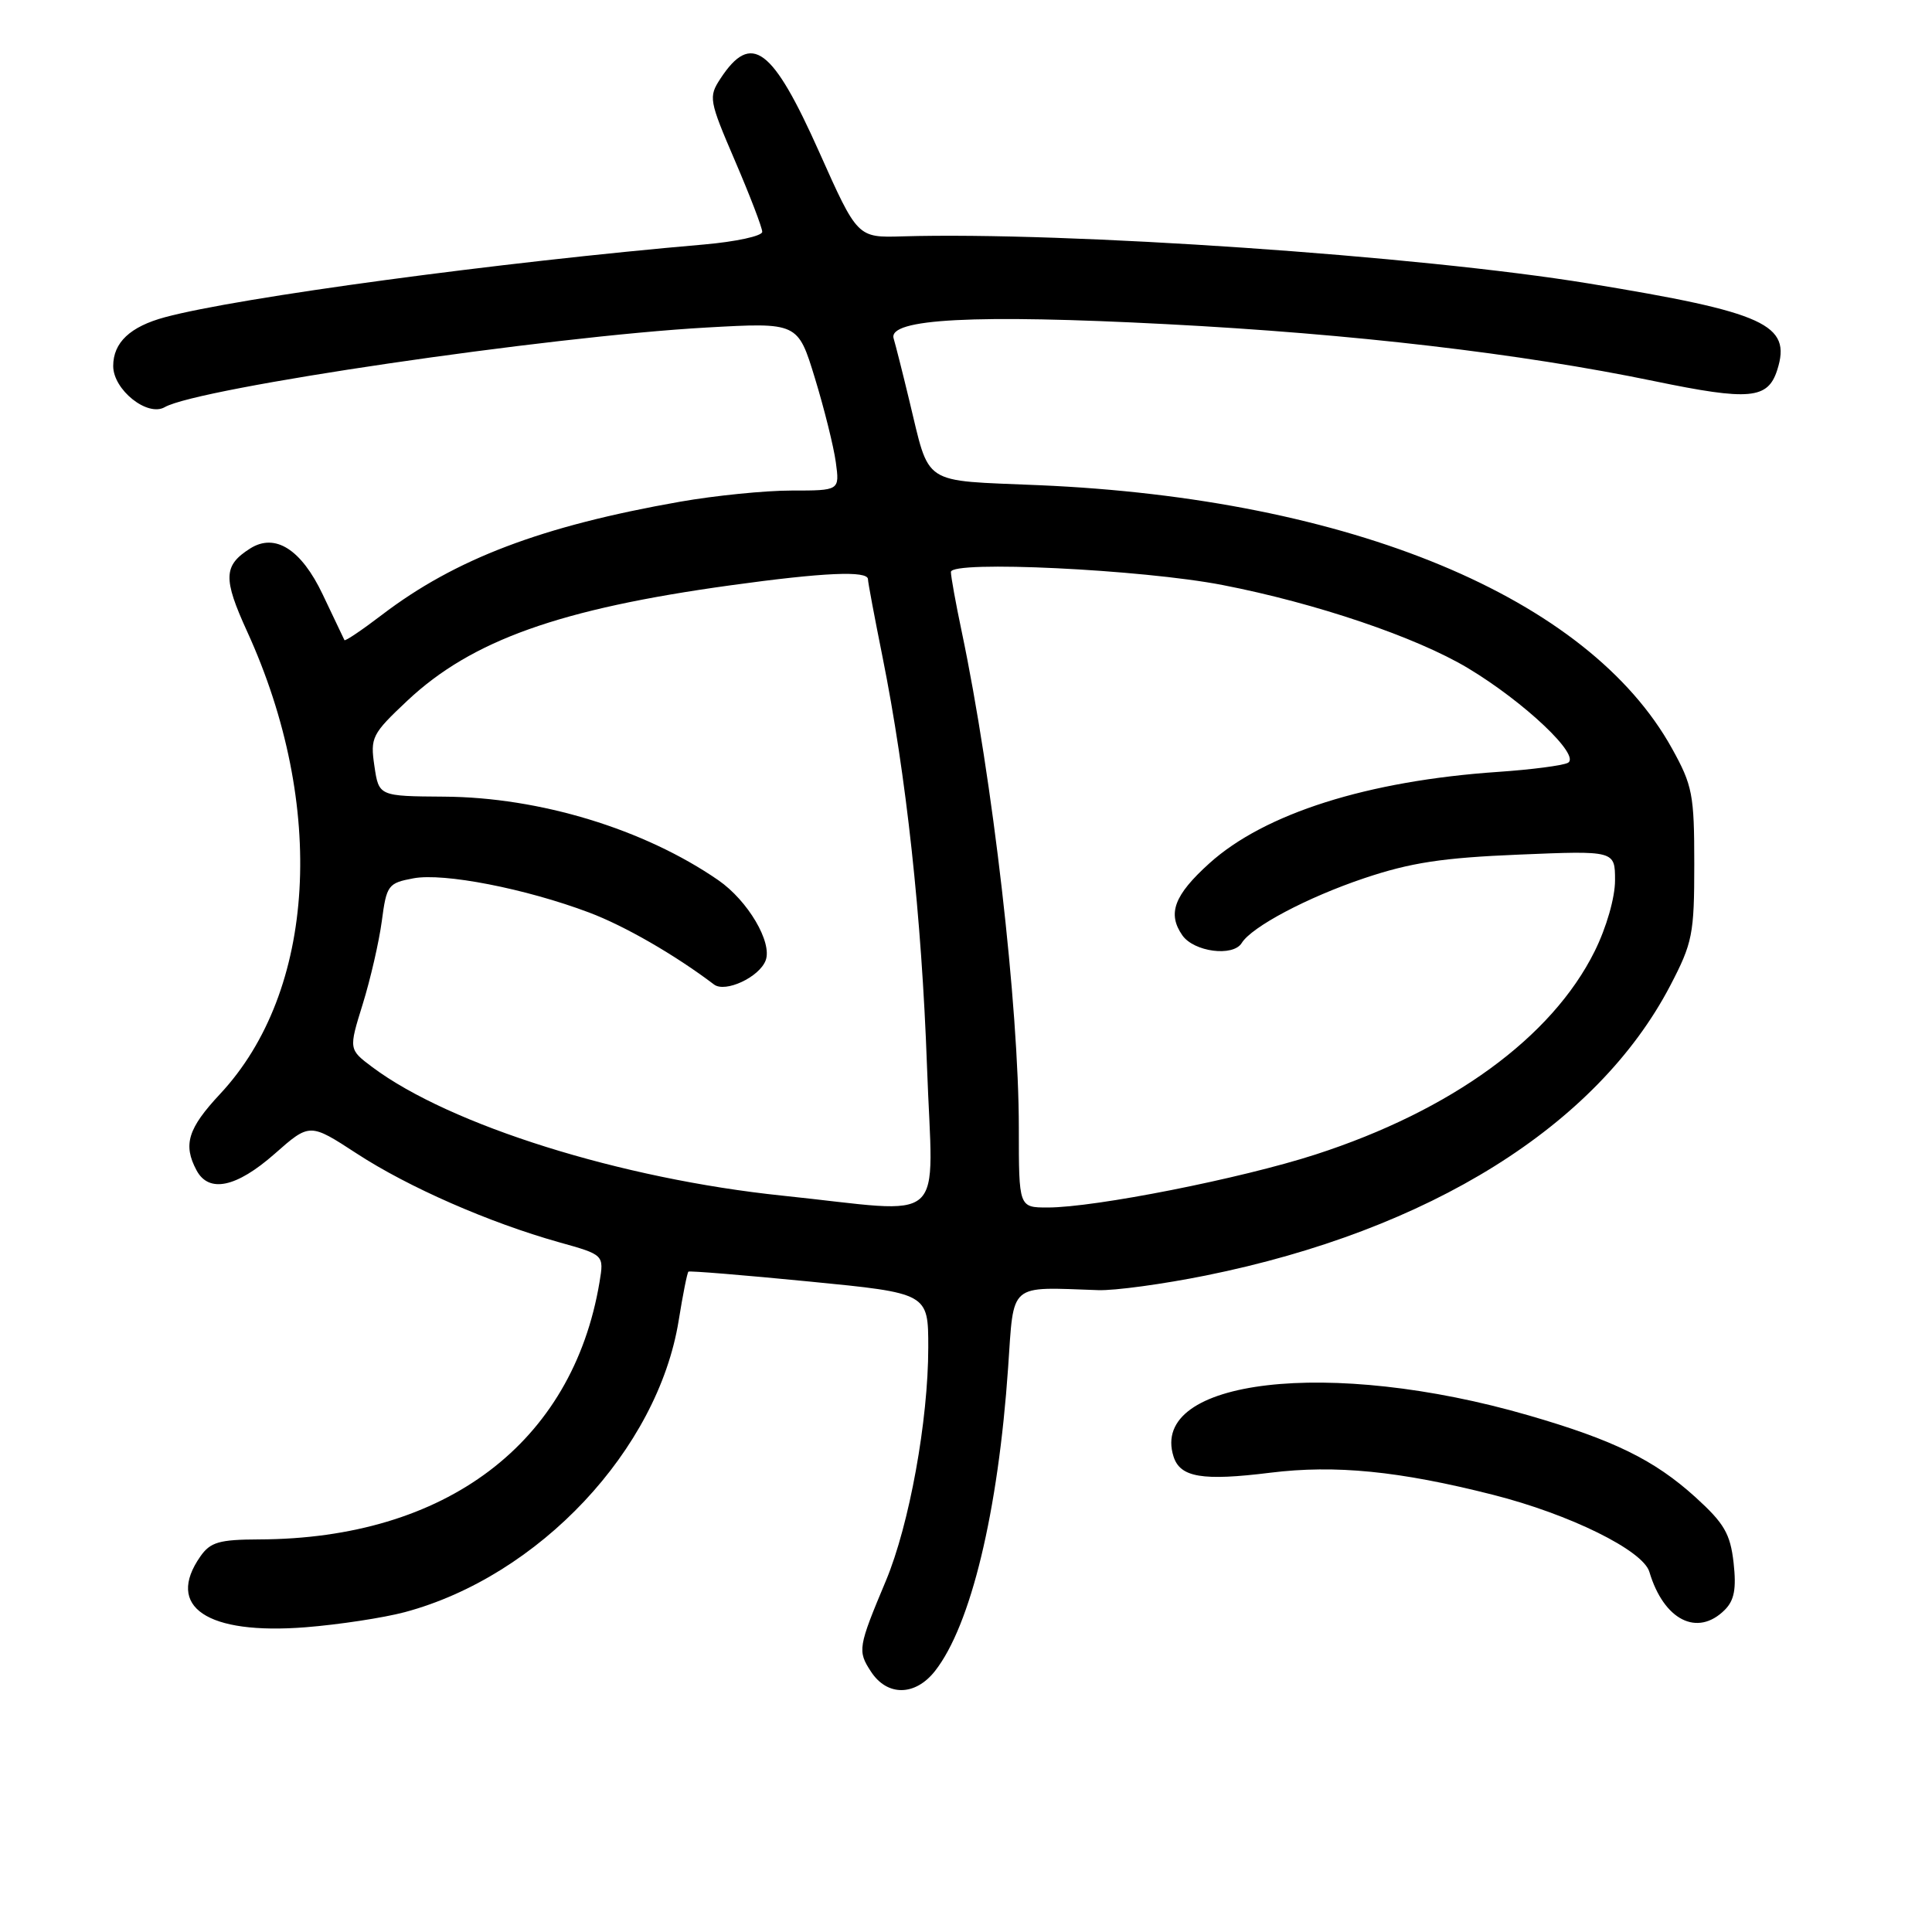<?xml version="1.0" encoding="UTF-8" standalone="no"?>
<!DOCTYPE svg PUBLIC "-//W3C//DTD SVG 1.1//EN" "http://www.w3.org/Graphics/SVG/1.1/DTD/svg11.dtd" >
<svg xmlns="http://www.w3.org/2000/svg" xmlns:xlink="http://www.w3.org/1999/xlink" version="1.1" viewBox="0 0 256 256">
 <g >
 <path fill="currentColor"
d=" M 123.89 221.42 C 128.64 215.37 132.26 200.36 133.58 181.22 C 134.37 169.83 133.54 170.54 145.50 170.95 C 147.70 171.03 154.13 170.15 159.78 169.01 C 189.43 163.02 211.60 149.18 221.31 130.61 C 224.27 124.93 224.50 123.80 224.50 114.50 C 224.50 105.30 224.27 104.08 221.55 99.18 C 210.47 79.17 178.94 66.06 137.66 64.29 C 121.90 63.61 123.27 64.52 120.47 53.00 C 119.61 49.42 118.68 45.75 118.41 44.84 C 117.64 42.23 129.18 41.63 154.53 42.95 C 179.26 44.23 201.47 46.83 219.19 50.50 C 231.86 53.12 234.26 52.90 235.50 49.00 C 237.41 42.99 233.94 41.40 210.50 37.56 C 188.09 33.89 141.29 30.68 119.56 31.32 C 113.62 31.50 113.62 31.50 108.56 20.17 C 102.34 6.24 99.56 4.17 95.46 10.42 C 93.87 12.85 93.94 13.28 97.40 21.33 C 99.38 25.94 101.00 30.17 101.00 30.72 C 101.00 31.27 97.51 32.03 93.25 32.40 C 66.17 34.74 31.62 39.41 21.87 42.03 C 17.24 43.28 15.00 45.39 15.00 48.50 C 15.00 51.65 19.54 55.27 21.83 53.95 C 26.25 51.40 72.62 44.58 93.61 43.40 C 105.72 42.72 105.72 42.72 107.98 50.11 C 109.22 54.17 110.47 59.19 110.75 61.25 C 111.26 65.00 111.26 65.00 104.88 65.00 C 101.37 65.00 94.72 65.67 90.11 66.48 C 71.76 69.71 60.33 74.05 50.57 81.50 C 47.95 83.50 45.73 84.99 45.64 84.82 C 45.55 84.64 44.25 81.92 42.76 78.77 C 39.92 72.79 36.46 70.59 33.16 72.67 C 29.60 74.92 29.53 76.63 32.74 83.66 C 43.31 106.79 41.87 131.36 29.16 144.96 C 24.89 149.53 24.23 151.68 26.04 155.07 C 27.67 158.12 31.31 157.36 36.38 152.90 C 41.04 148.79 41.04 148.79 47.27 152.85 C 54.12 157.32 64.82 162.00 74.06 164.60 C 80.04 166.27 80.04 166.27 79.44 169.89 C 75.87 191.22 59.07 203.91 34.31 203.98 C 29.05 204.00 27.88 204.34 26.56 206.22 C 21.87 212.91 27.41 216.65 40.50 215.62 C 44.90 215.27 50.81 214.37 53.63 213.62 C 71.42 208.86 87.17 192.08 89.93 174.97 C 90.48 171.54 91.06 168.63 91.22 168.50 C 91.37 168.37 98.59 168.96 107.25 169.81 C 123.00 171.35 123.00 171.35 123.00 178.54 C 123.00 188.21 120.49 202.04 117.39 209.45 C 113.69 218.27 113.61 218.75 115.41 221.50 C 117.56 224.79 121.26 224.76 123.89 221.42 Z  M 228.54 213.32 C 229.81 212.05 230.09 210.52 229.71 207.07 C 229.27 203.22 228.47 201.85 224.65 198.38 C 219.19 193.44 213.82 190.81 202.53 187.54 C 176.25 179.92 152.23 182.71 155.50 193.00 C 156.38 195.77 159.32 196.26 168.34 195.14 C 176.95 194.08 185.39 194.91 197.84 198.07 C 208.01 200.65 217.70 205.43 218.55 208.28 C 220.46 214.69 224.92 216.94 228.54 213.32 Z  M 103.68 158.43 C 82.31 156.21 59.64 149.10 49.35 141.41 C 46.20 139.05 46.20 139.05 48.06 133.06 C 49.08 129.77 50.22 124.82 50.59 122.06 C 51.22 117.28 51.42 117.01 54.79 116.38 C 58.79 115.63 69.63 117.74 78.05 120.91 C 82.74 122.67 89.44 126.53 94.61 130.45 C 96.10 131.58 100.60 129.49 101.45 127.27 C 102.37 124.88 99.10 119.34 95.18 116.63 C 85.35 109.85 71.52 105.64 58.85 105.56 C 50.20 105.50 50.20 105.50 49.61 101.50 C 49.05 97.71 49.28 97.26 53.99 92.83 C 62.49 84.85 74.16 80.68 96.78 77.56 C 109.14 75.85 114.99 75.59 115.01 76.75 C 115.01 77.16 115.88 81.78 116.93 87.00 C 120.09 102.75 122.12 121.46 122.83 141.25 C 123.60 162.89 125.99 160.75 103.68 158.43 Z  M 135.00 149.47 C 135.00 133.33 131.53 103.17 127.43 83.68 C 126.64 79.94 126.00 76.38 126.00 75.79 C 126.00 74.23 151.35 75.45 162.00 77.52 C 174.37 79.92 187.65 84.42 194.51 88.53 C 201.99 93.02 209.52 100.15 207.75 101.08 C 207.06 101.44 202.90 101.98 198.50 102.28 C 181.22 103.46 167.57 107.78 160.24 114.40 C 155.57 118.62 154.66 121.06 156.67 123.94 C 158.21 126.13 163.38 126.81 164.53 124.96 C 165.85 122.81 173.22 118.91 180.73 116.38 C 186.91 114.30 191.12 113.66 201.25 113.24 C 214.00 112.71 214.00 112.71 214.00 116.66 C 214.00 118.94 212.86 122.91 211.30 126.05 C 205.63 137.47 192.33 147.15 174.31 152.98 C 164.46 156.17 145.09 160.00 138.83 160.00 C 135.00 160.00 135.00 160.00 135.00 149.47 Z "/>
</g>
</svg>